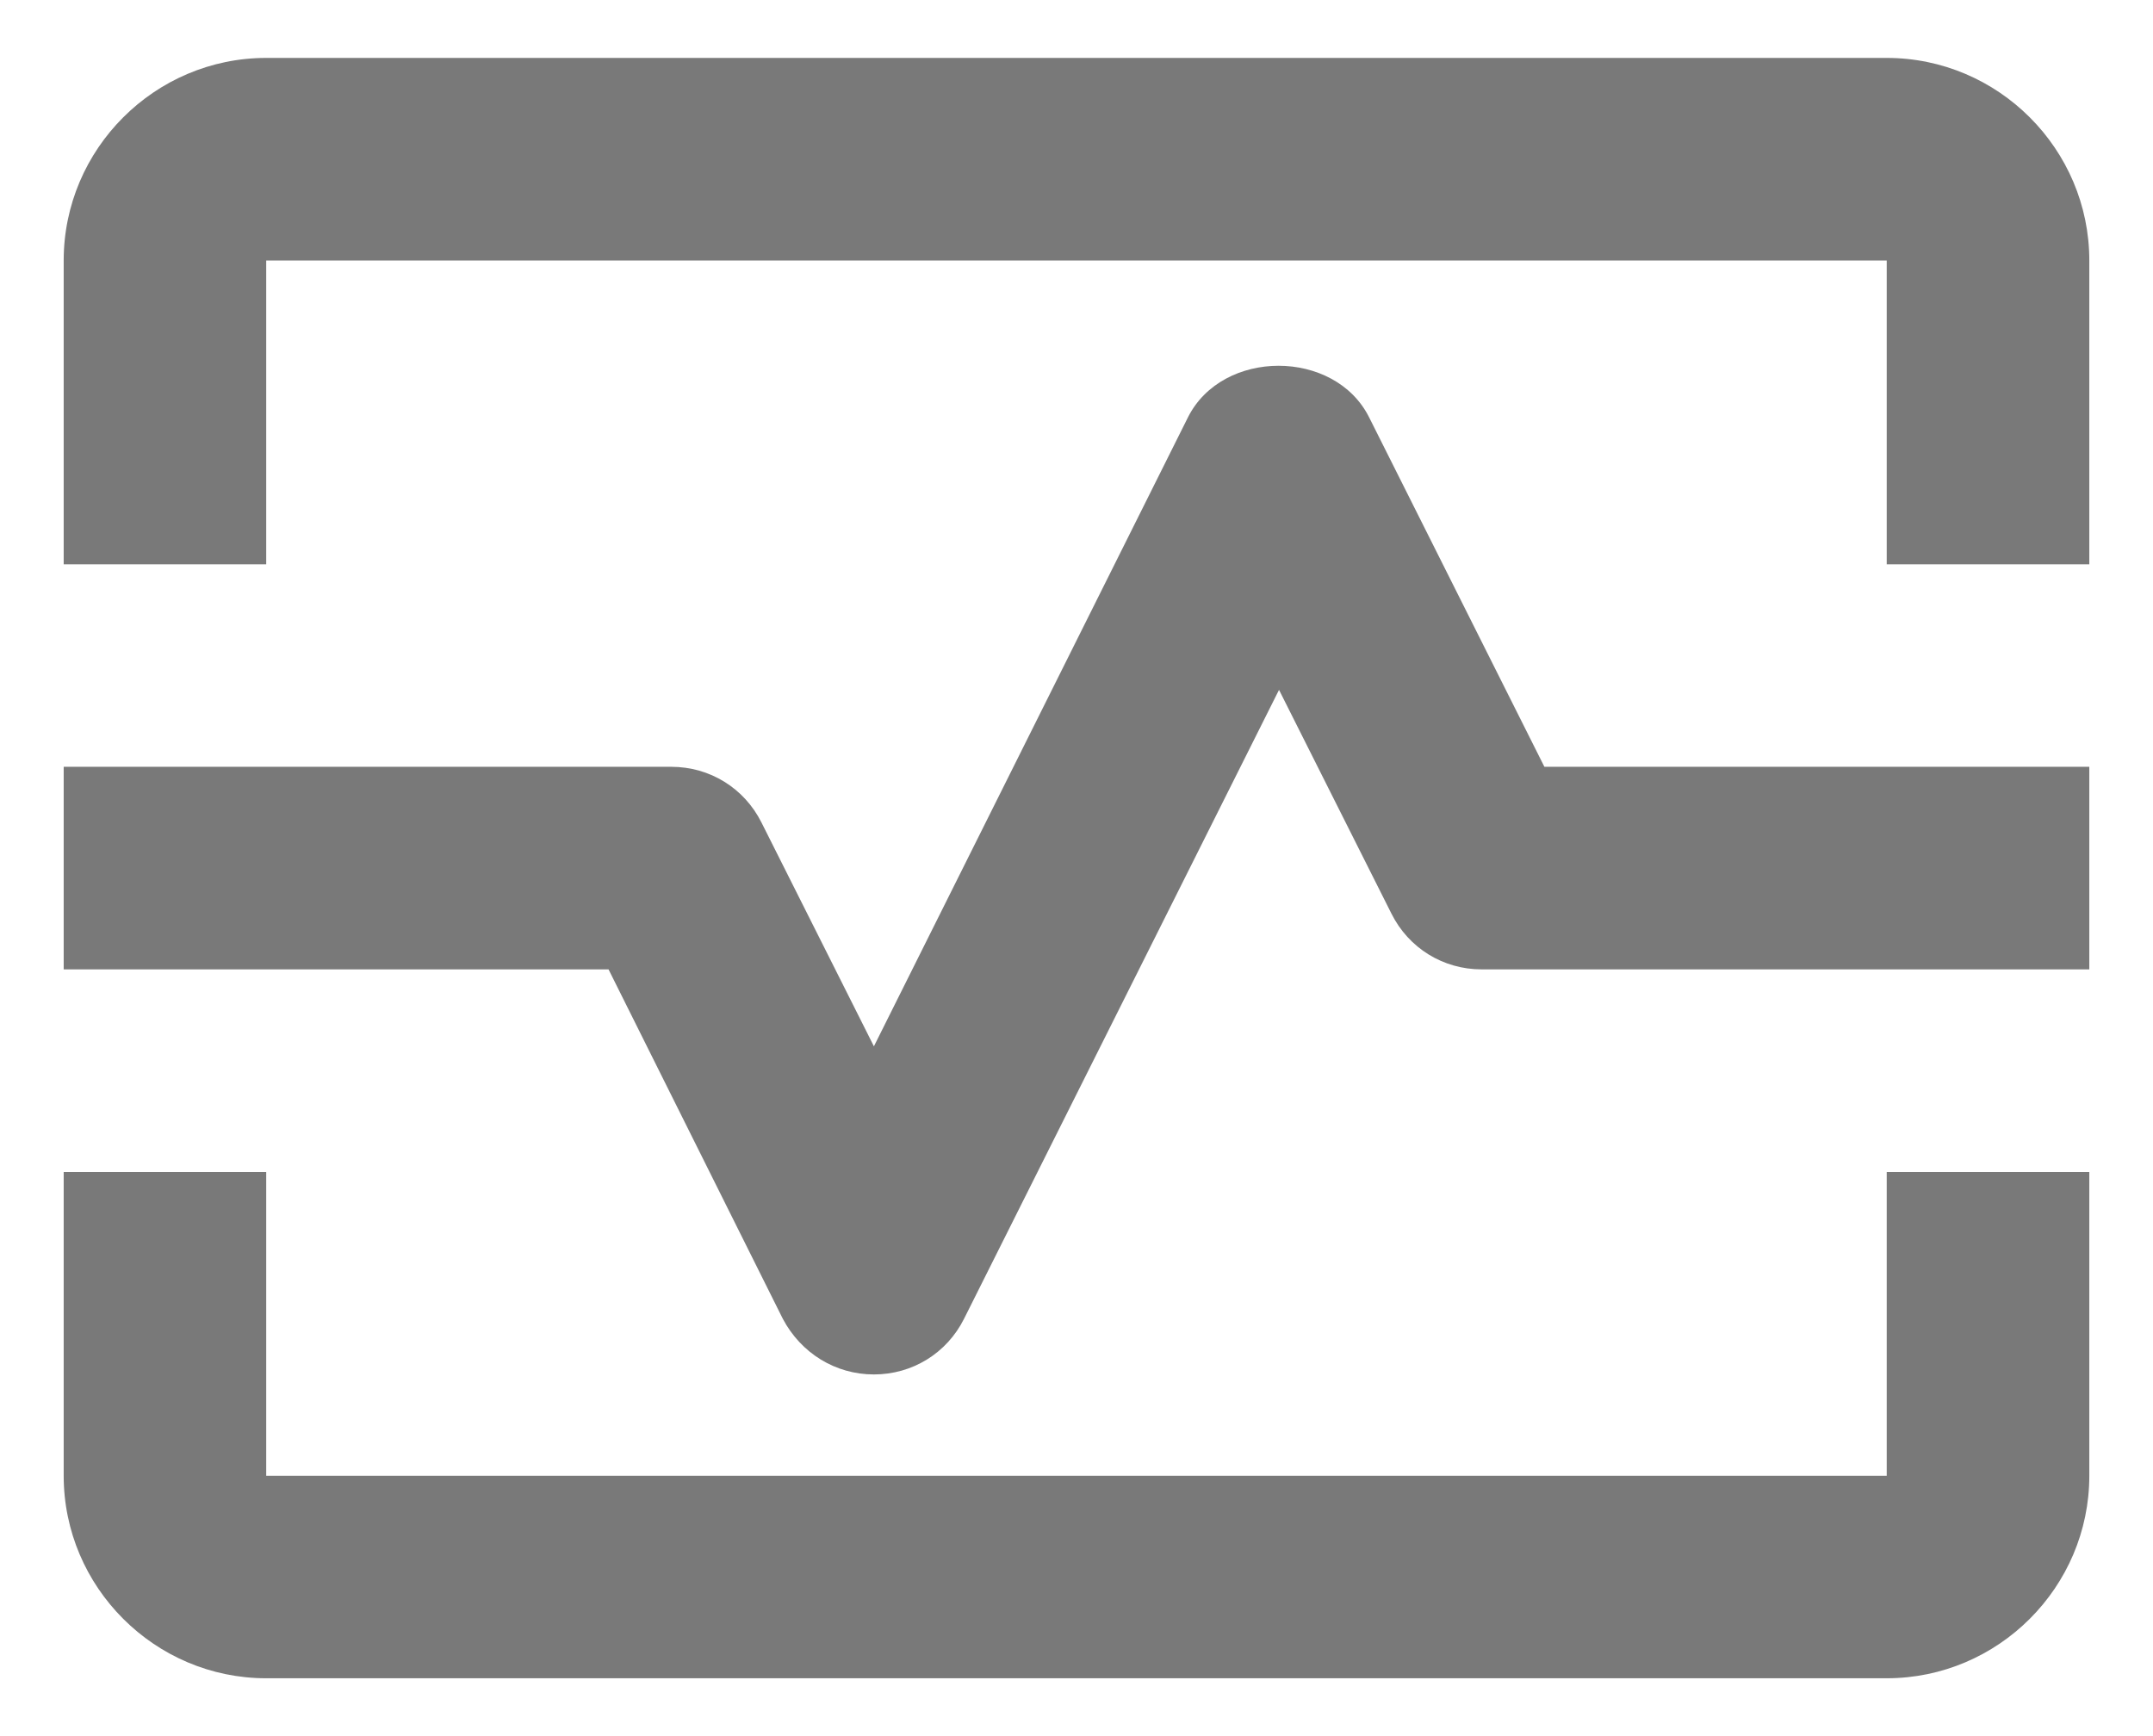 <svg width="31" height="25" viewBox="0 0 31 25" fill="none" xmlns="http://www.w3.org/2000/svg">
<path d="M27.166 0.834H3.833C2.229 0.834 0.917 2.146 0.917 3.751V8.126H3.833V3.751H27.166V8.126H30.083V3.751C30.083 2.146 28.771 0.834 27.166 0.834Z" fill="#797979"/>
<path d="M27.166 21.251H3.833V16.876H0.917V21.251C0.917 22.855 2.229 24.167 3.833 24.167H27.166C28.771 24.167 30.083 22.855 30.083 21.251V16.876H27.166V21.251Z" fill="#797979"/>
<path d="M19.714 6.011C19.219 5.019 17.6 5.019 17.104 6.011L12.583 15.067L10.964 11.844C10.716 11.349 10.221 11.042 9.666 11.042H0.917V13.959H8.762L11.271 18.99C11.533 19.486 12.029 19.792 12.583 19.792C13.137 19.792 13.633 19.486 13.881 18.99L18.416 9.934L20.035 13.157C20.283 13.653 20.779 13.959 21.333 13.959H30.083V11.042H22.237L19.714 6.011Z" fill="#797979"/>
</svg>

